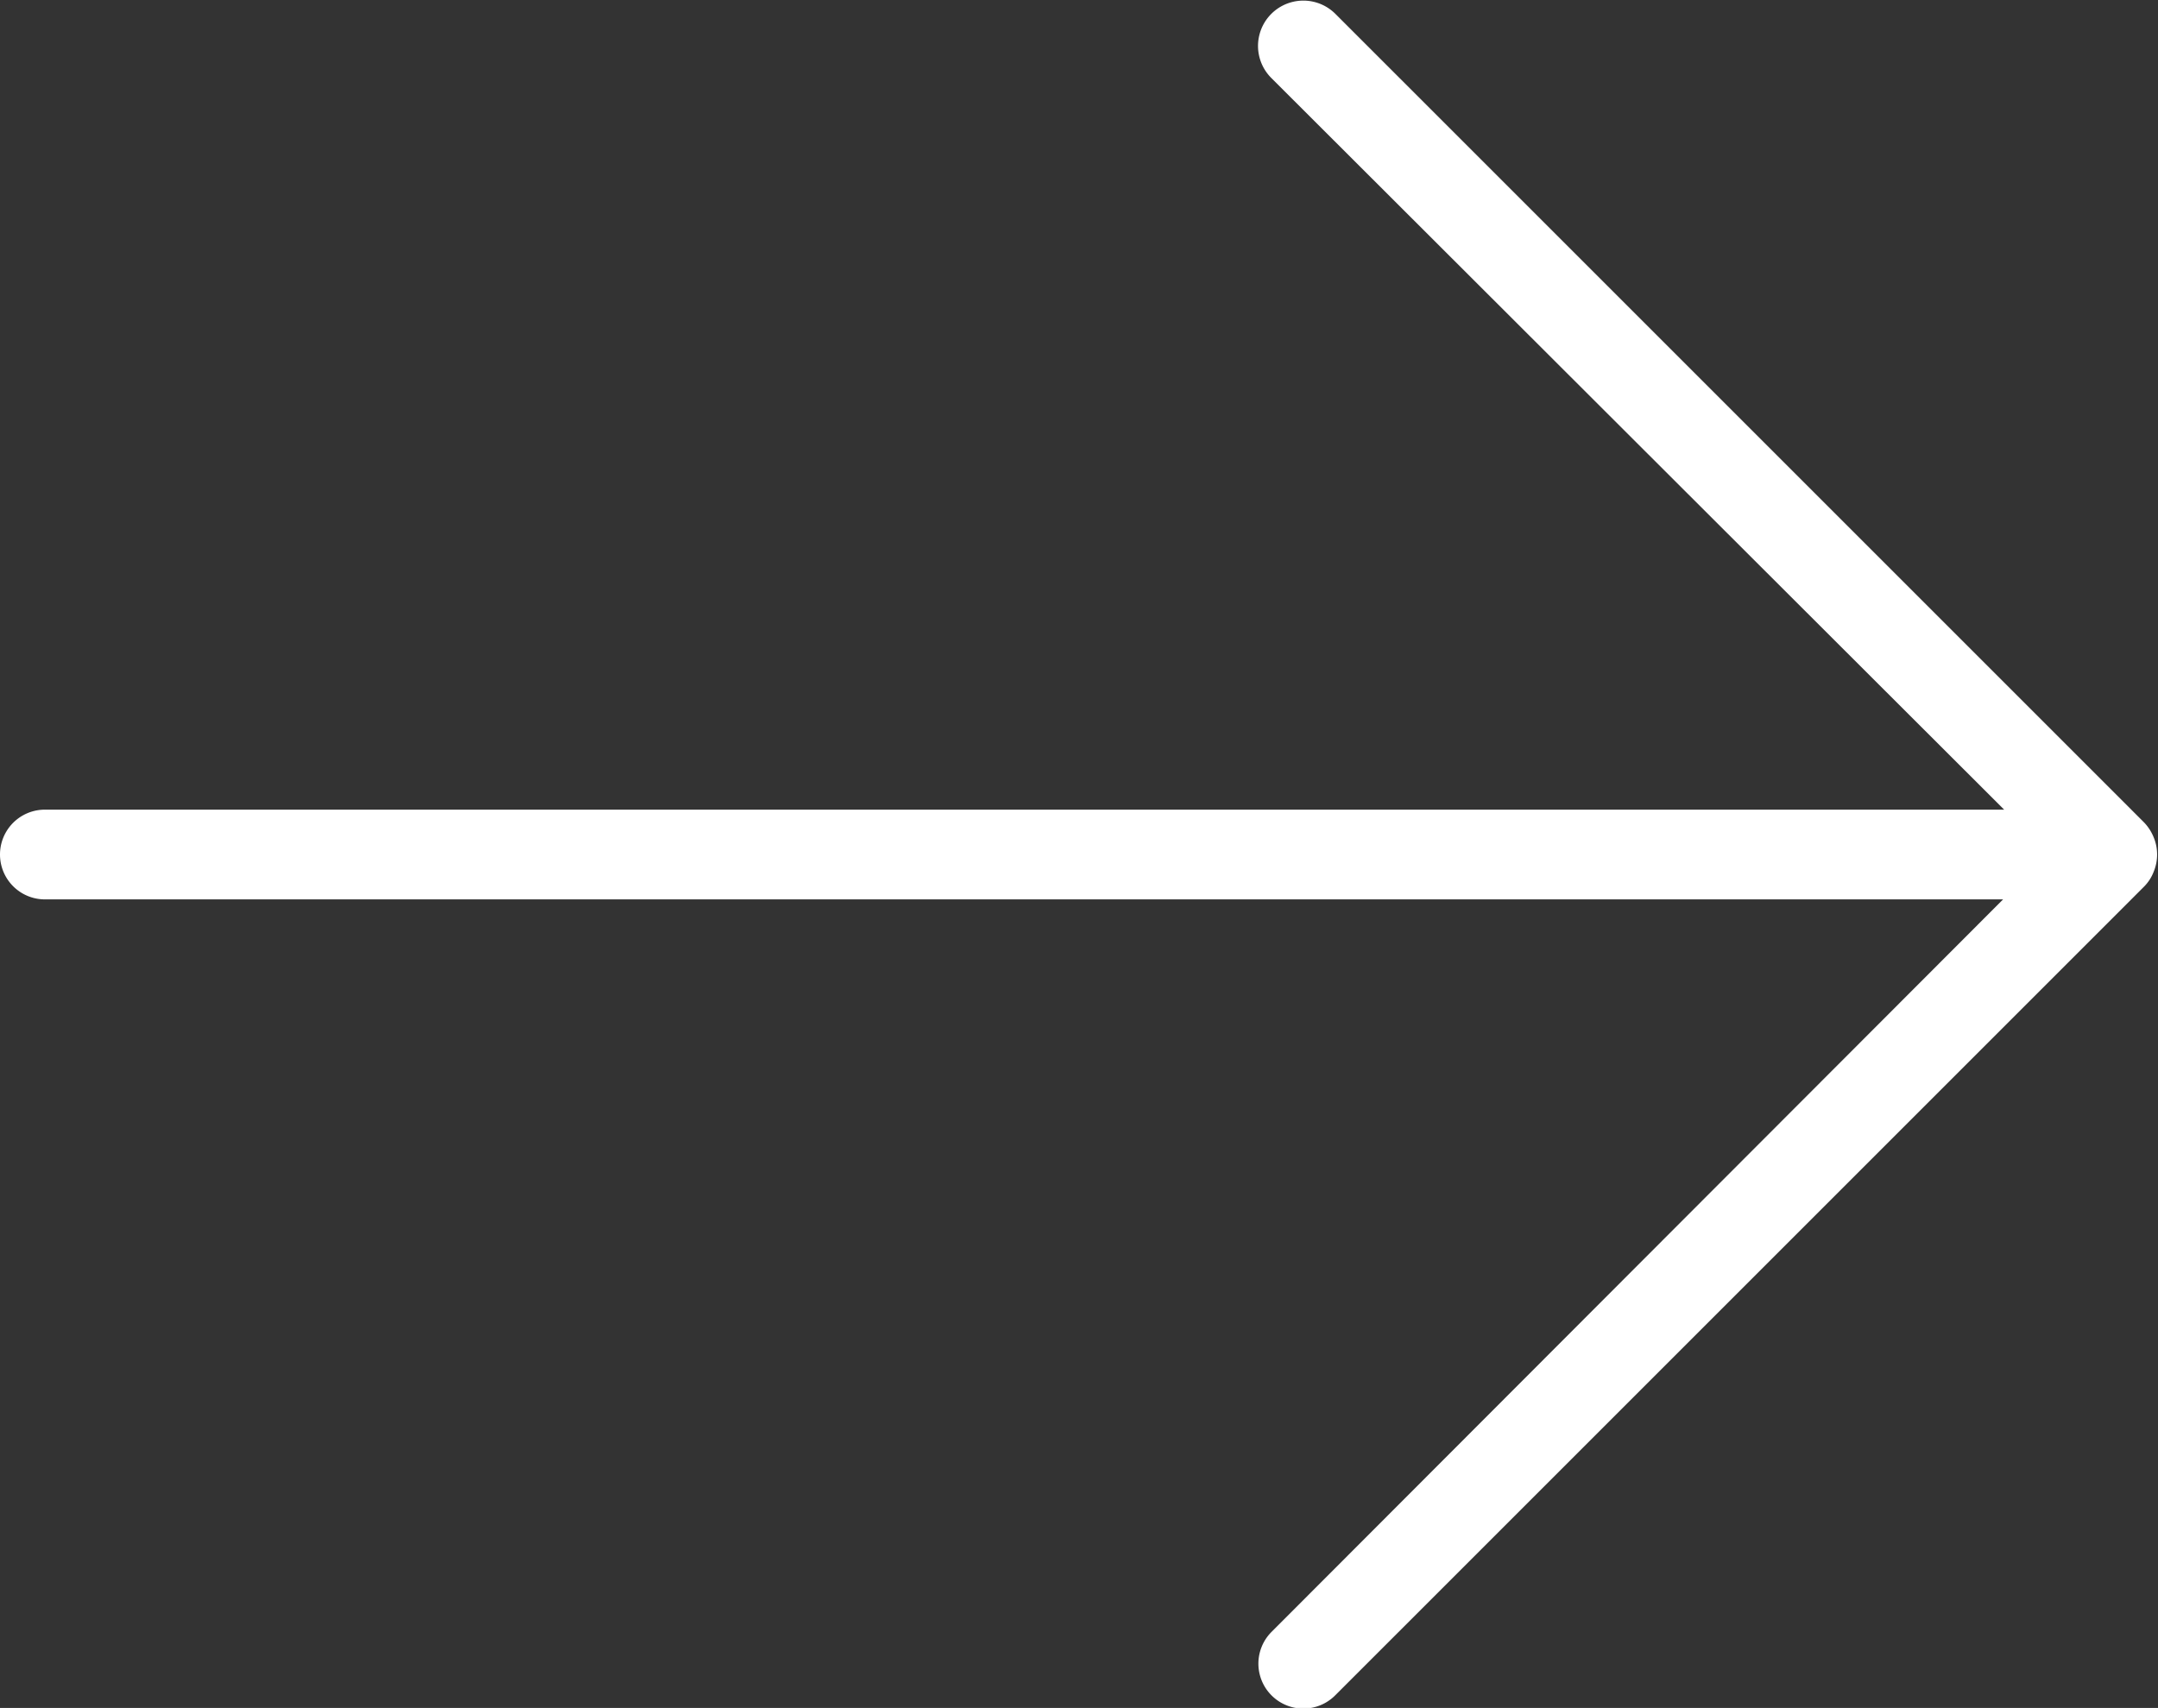 <svg id="Layer_1" data-name="Layer 1" xmlns="http://www.w3.org/2000/svg" xmlns:xlink="http://www.w3.org/1999/xlink" viewBox="0 0 20.2 15.99"><rect x="0" y="0" width="20.2" height="15.99" fill="#333333" stroke="none"/><defs><style>.cls-1{fill:none;}.cls-2{clip-path:url(#clip-path);}.cls-3{fill:#fff;}</style><clipPath id="clip-path" transform="translate(0 -9.95)"><rect class="cls-1" width="20.2" height="35.9"/></clipPath></defs><title>arrow-white-right</title><g class="cls-2"><g id="Mask_Group_3" data-name="Mask Group 3"><g id="up-arrow"><g id="Group_3723" data-name="Group 3723"><path id="Path_3194" data-name="Path 3194" class="cls-3" d="M12.5,10.08l7.57,7.57a.44.44,0,0,1,.09.14.42.42,0,0,1,0,.32.4.4,0,0,1-.09.14L12.5,25.82a.42.42,0,0,1-.6-.59l6.85-6.86H.42a.42.42,0,1,1,0-.84H18.76L11.9,10.68a.42.42,0,0,1,.6-.6h0Z" transform="translate(0 -9.95)"/></g></g></g></g></svg>